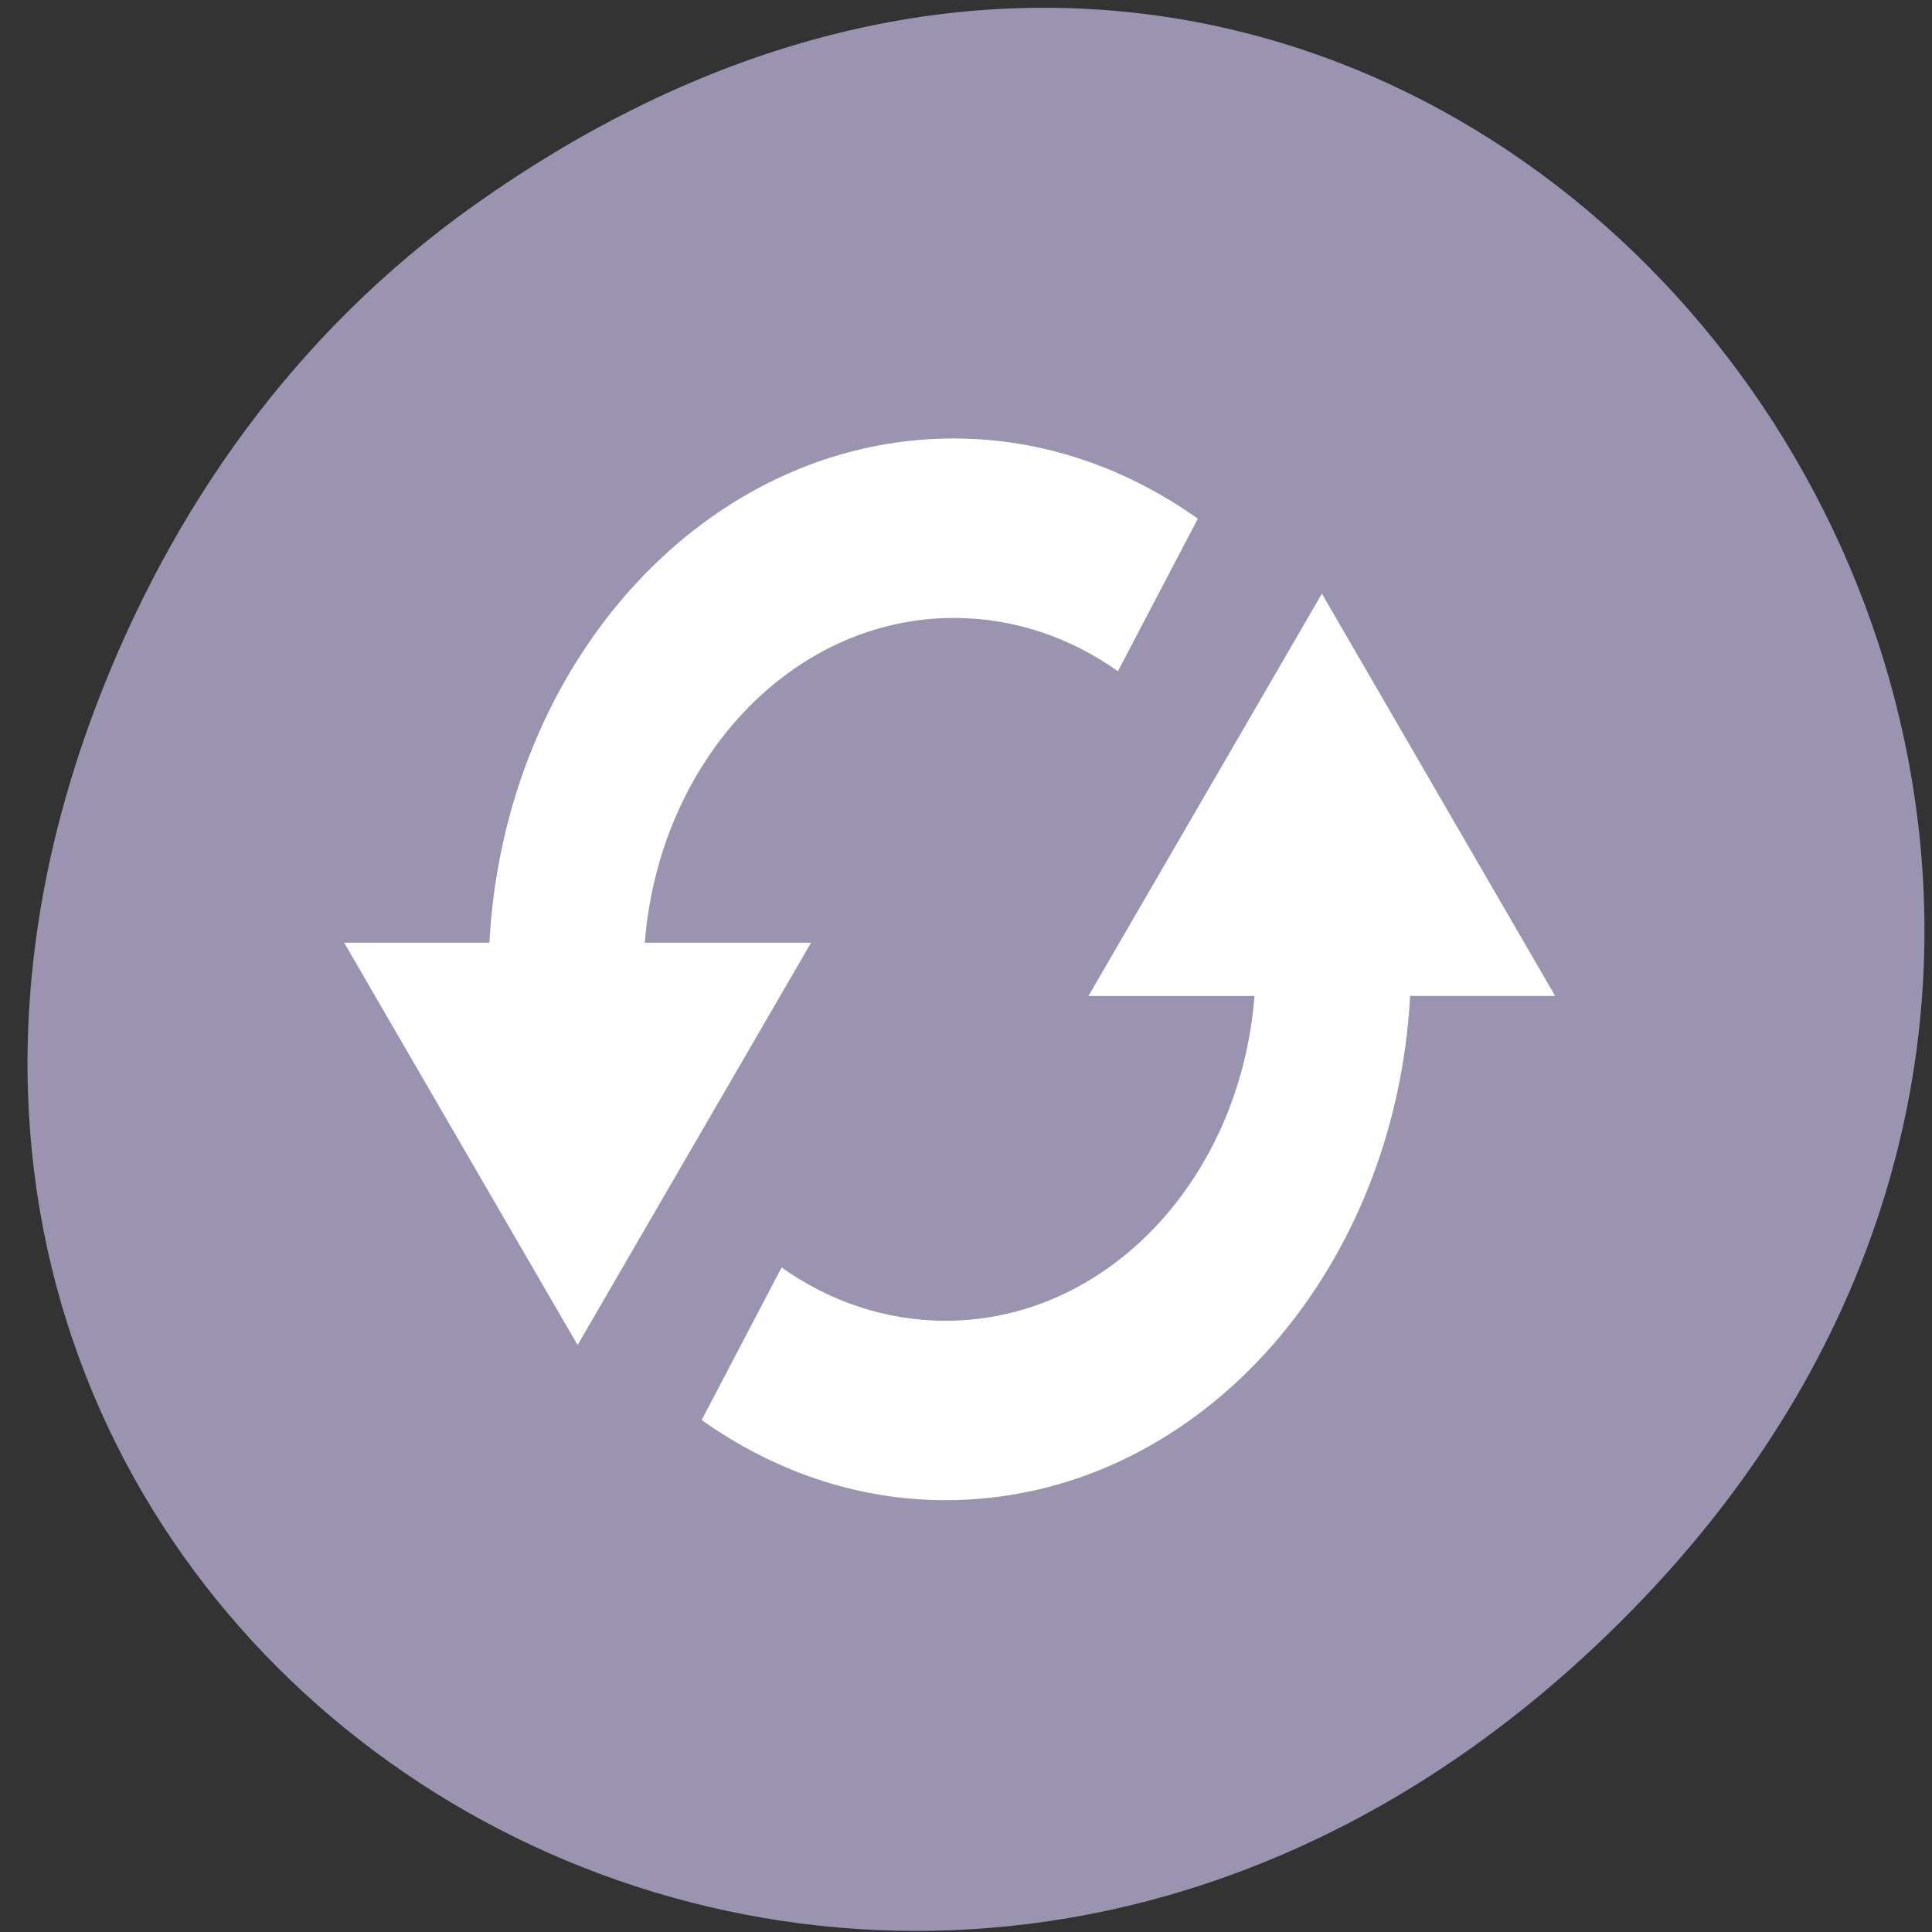 <svg xmlns="http://www.w3.org/2000/svg" viewBox="0 0 32 32"><rect x="0" y="0" width="32" height="32" fill="#333333" stroke="none"/><path d="m 7.84 3.41 c 16.07 -11.453 32.352 9.699 19.258 23.191 c -12.336 12.715 -31.5 0.926 -25.512 -14.895 c 1.25 -3.297 3.305 -6.195 6.254 -8.297" style="fill:#9a94b0"/><path d="m 15.801 7.262 c -4.102 0 -7.445 3.695 -7.695 8.352 h -2.406 l 3.867 6.664 l 3.867 -6.664 h -2.754 c 0.238 -3.02 2.438 -5.379 5.121 -5.379 c 0.992 0 1.93 0.324 2.715 0.883 l 1.324 -2.527 c -1.176 -0.836 -2.562 -1.328 -4.039 -1.328 m 6.094 2.57 l -3.867 6.664 h 2.75 c -0.234 3.02 -2.434 5.379 -5.117 5.379 c -0.992 0 -1.93 -0.324 -2.715 -0.883 l -1.324 2.527 c 1.176 0.836 2.562 1.328 4.039 1.328 c 4.102 0 7.445 -3.695 7.695 -8.352 h 2.402" style="fill:#fff"/></svg>